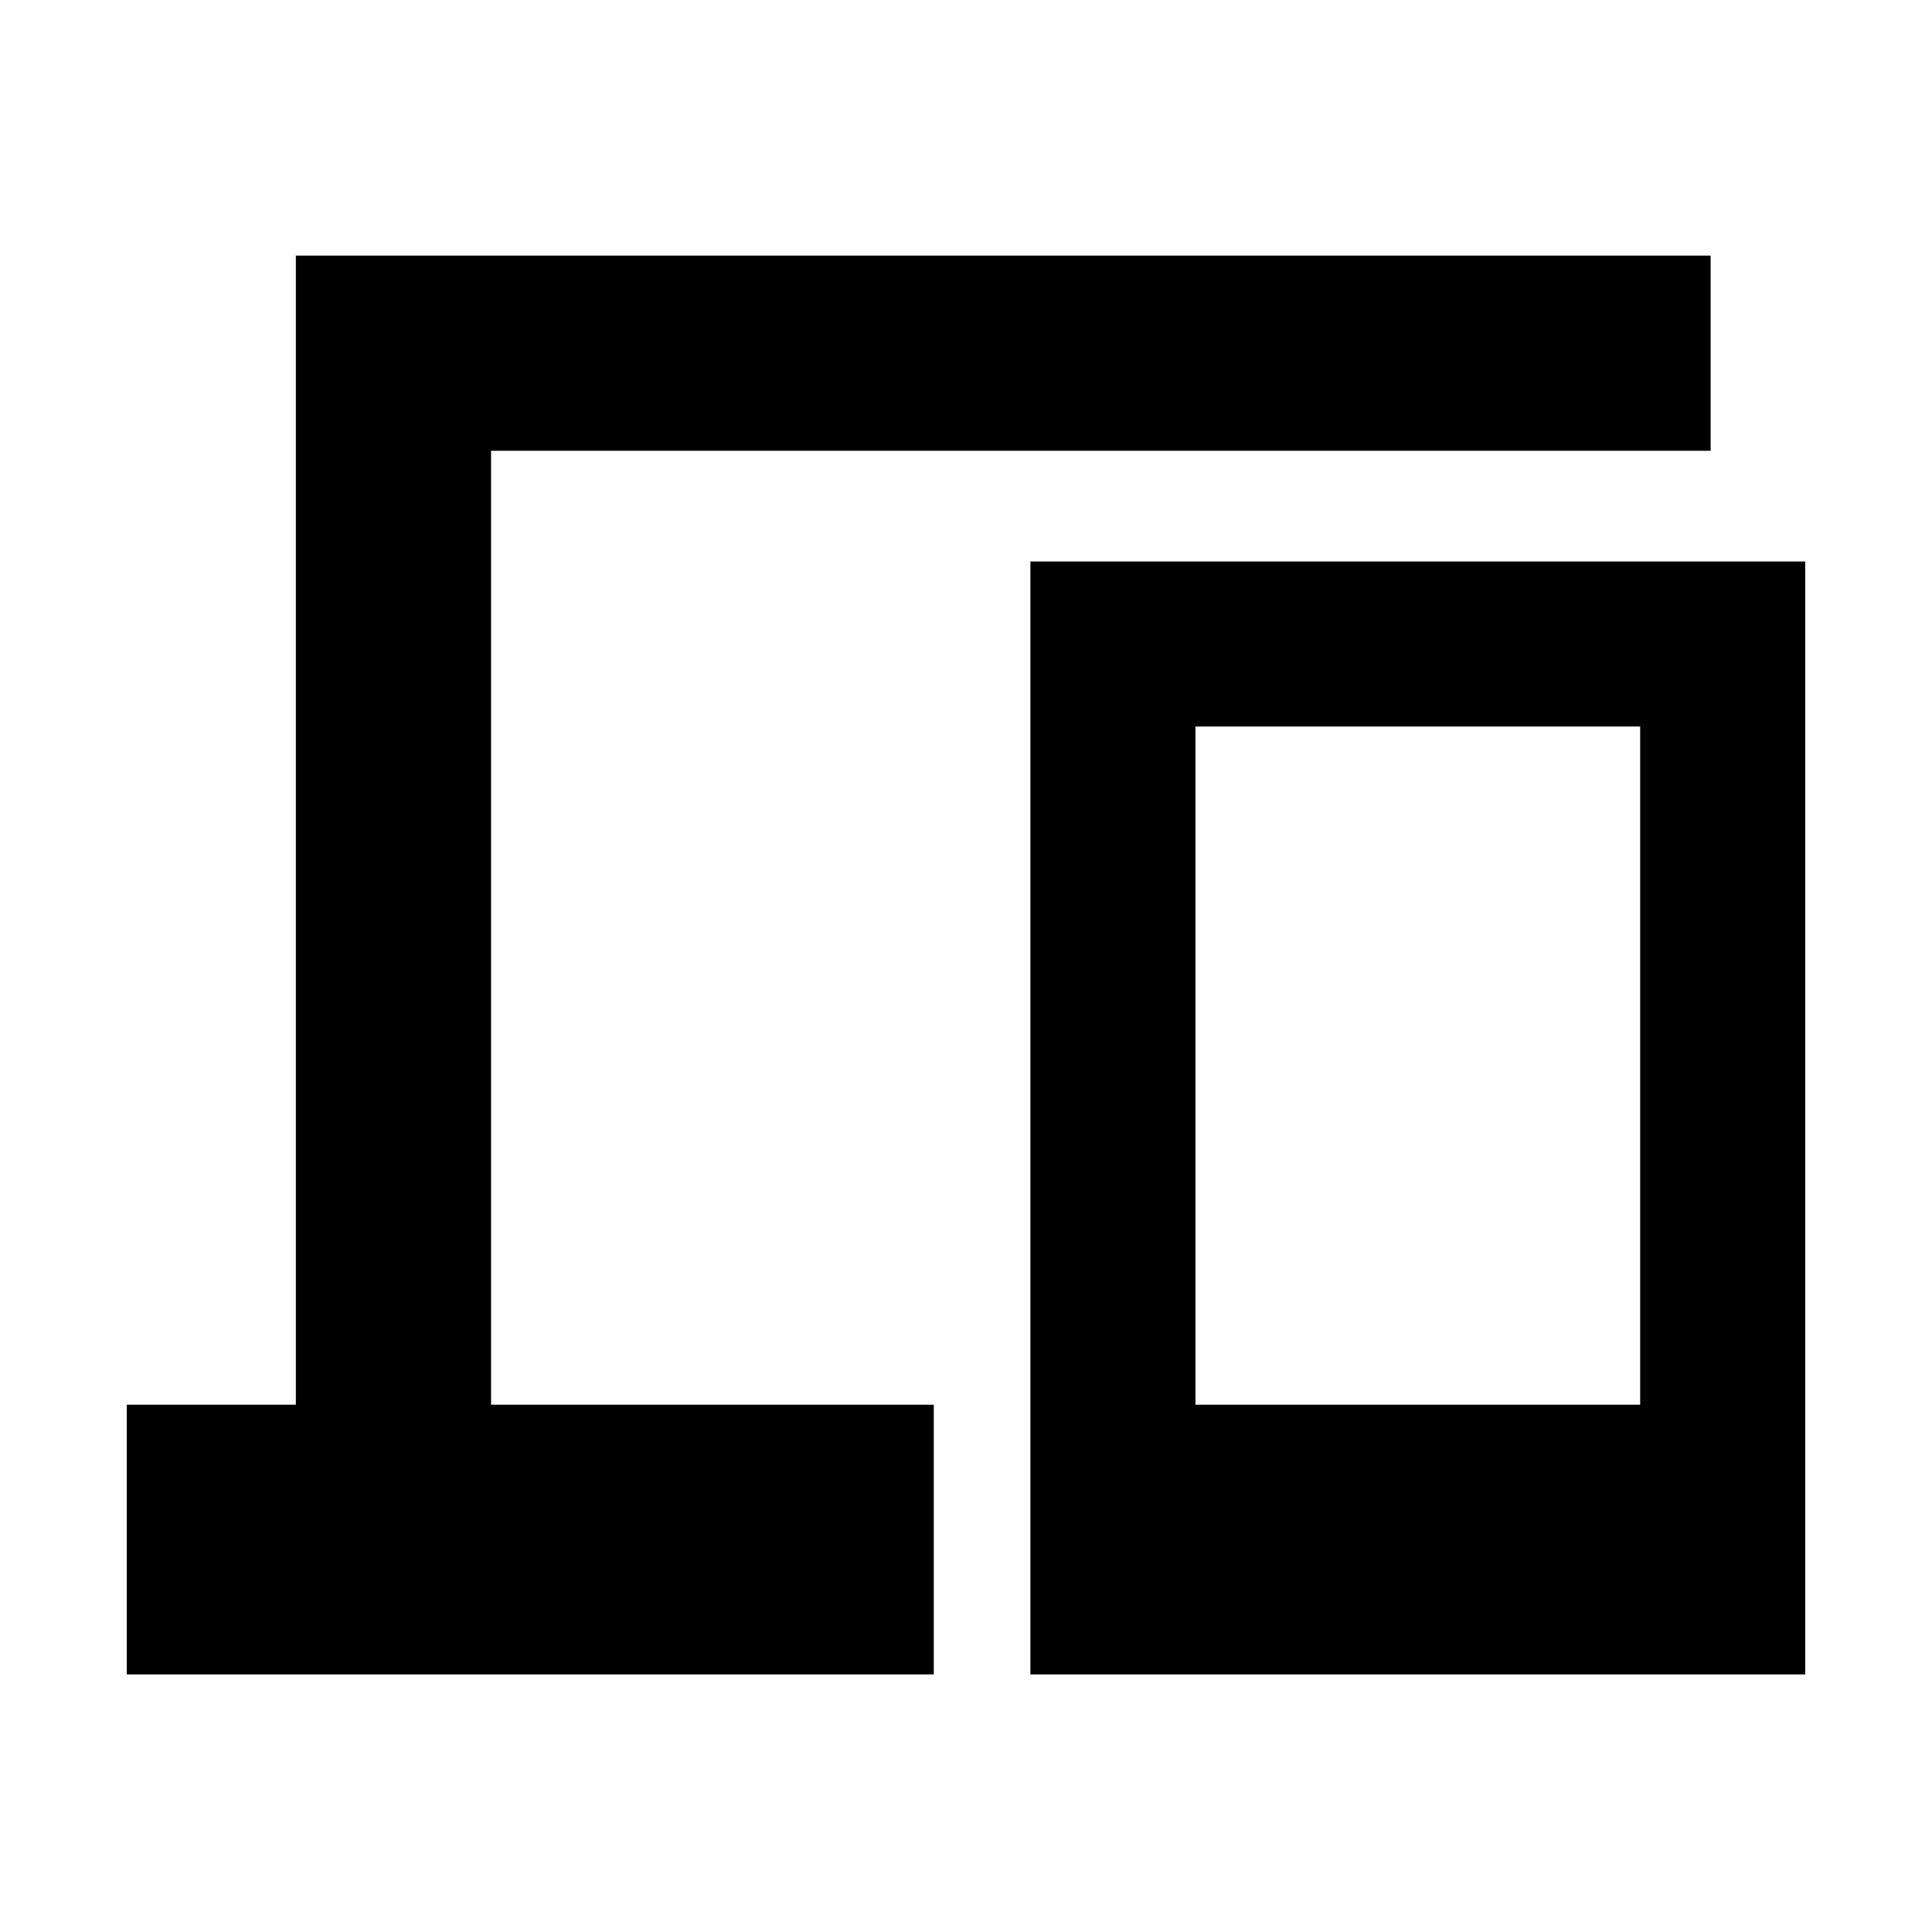 <svg xmlns="http://www.w3.org/2000/svg" height="40" width="40"><path d="M2.625 34.667v-5.584h3.5V5.292h29.292v4.041h-25.25v19.75h9.166v5.584Zm18.708 0V11.625h16.042v23.042Zm3.417-5.584h9.208V15.042H24.75Z"/></svg>